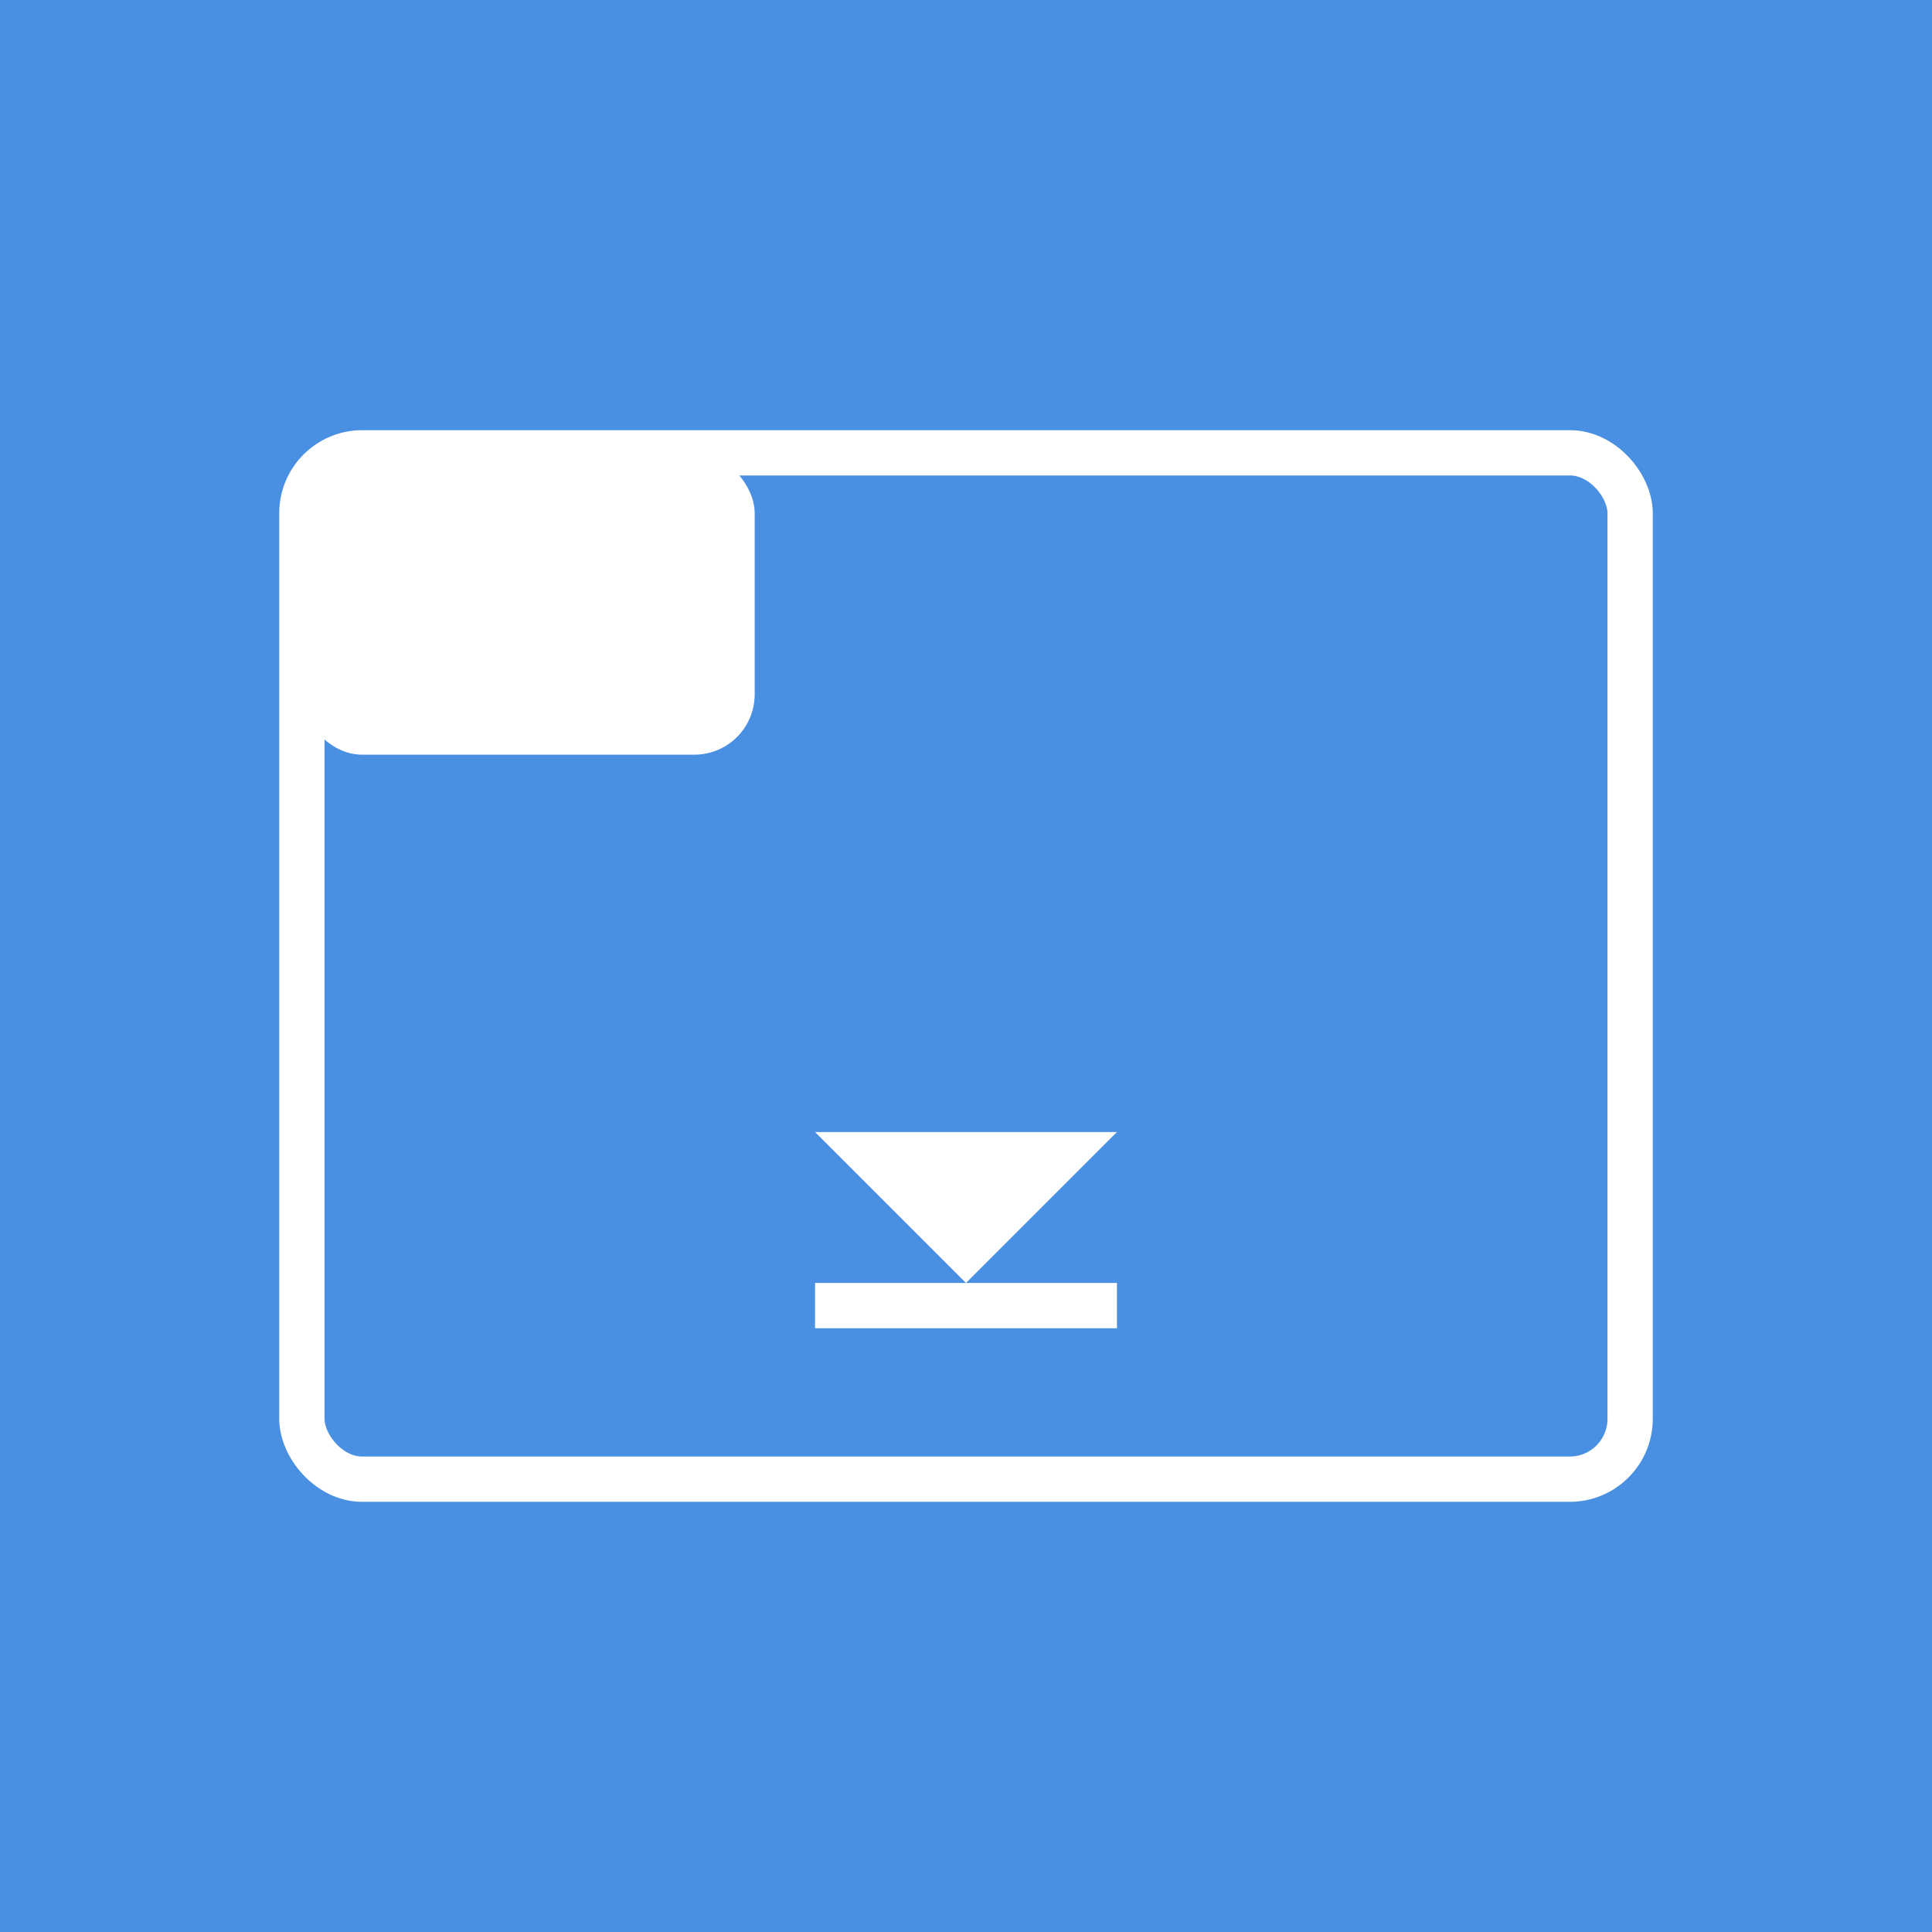 <svg xmlns="http://www.w3.org/2000/svg" viewBox="0 0 128 128">
  <rect width="128" height="128" fill="#4A90E2"/>
  <g fill="white">
    <!-- Tab shape -->
    <rect x="20" y="30" width="88" height="68" rx="4" stroke="white" stroke-width="3" fill="none"/>
    <rect x="20" y="30" width="30" height="20" rx="4" fill="white"/>
    
    <!-- Arrow pointing down (save) -->
    <path d="M64 55 L64 75 L54 75 L64 85 L74 75 L64 75" fill="white"/>
    <rect x="54" y="85" width="20" height="3" fill="white"/>
  </g>
</svg>